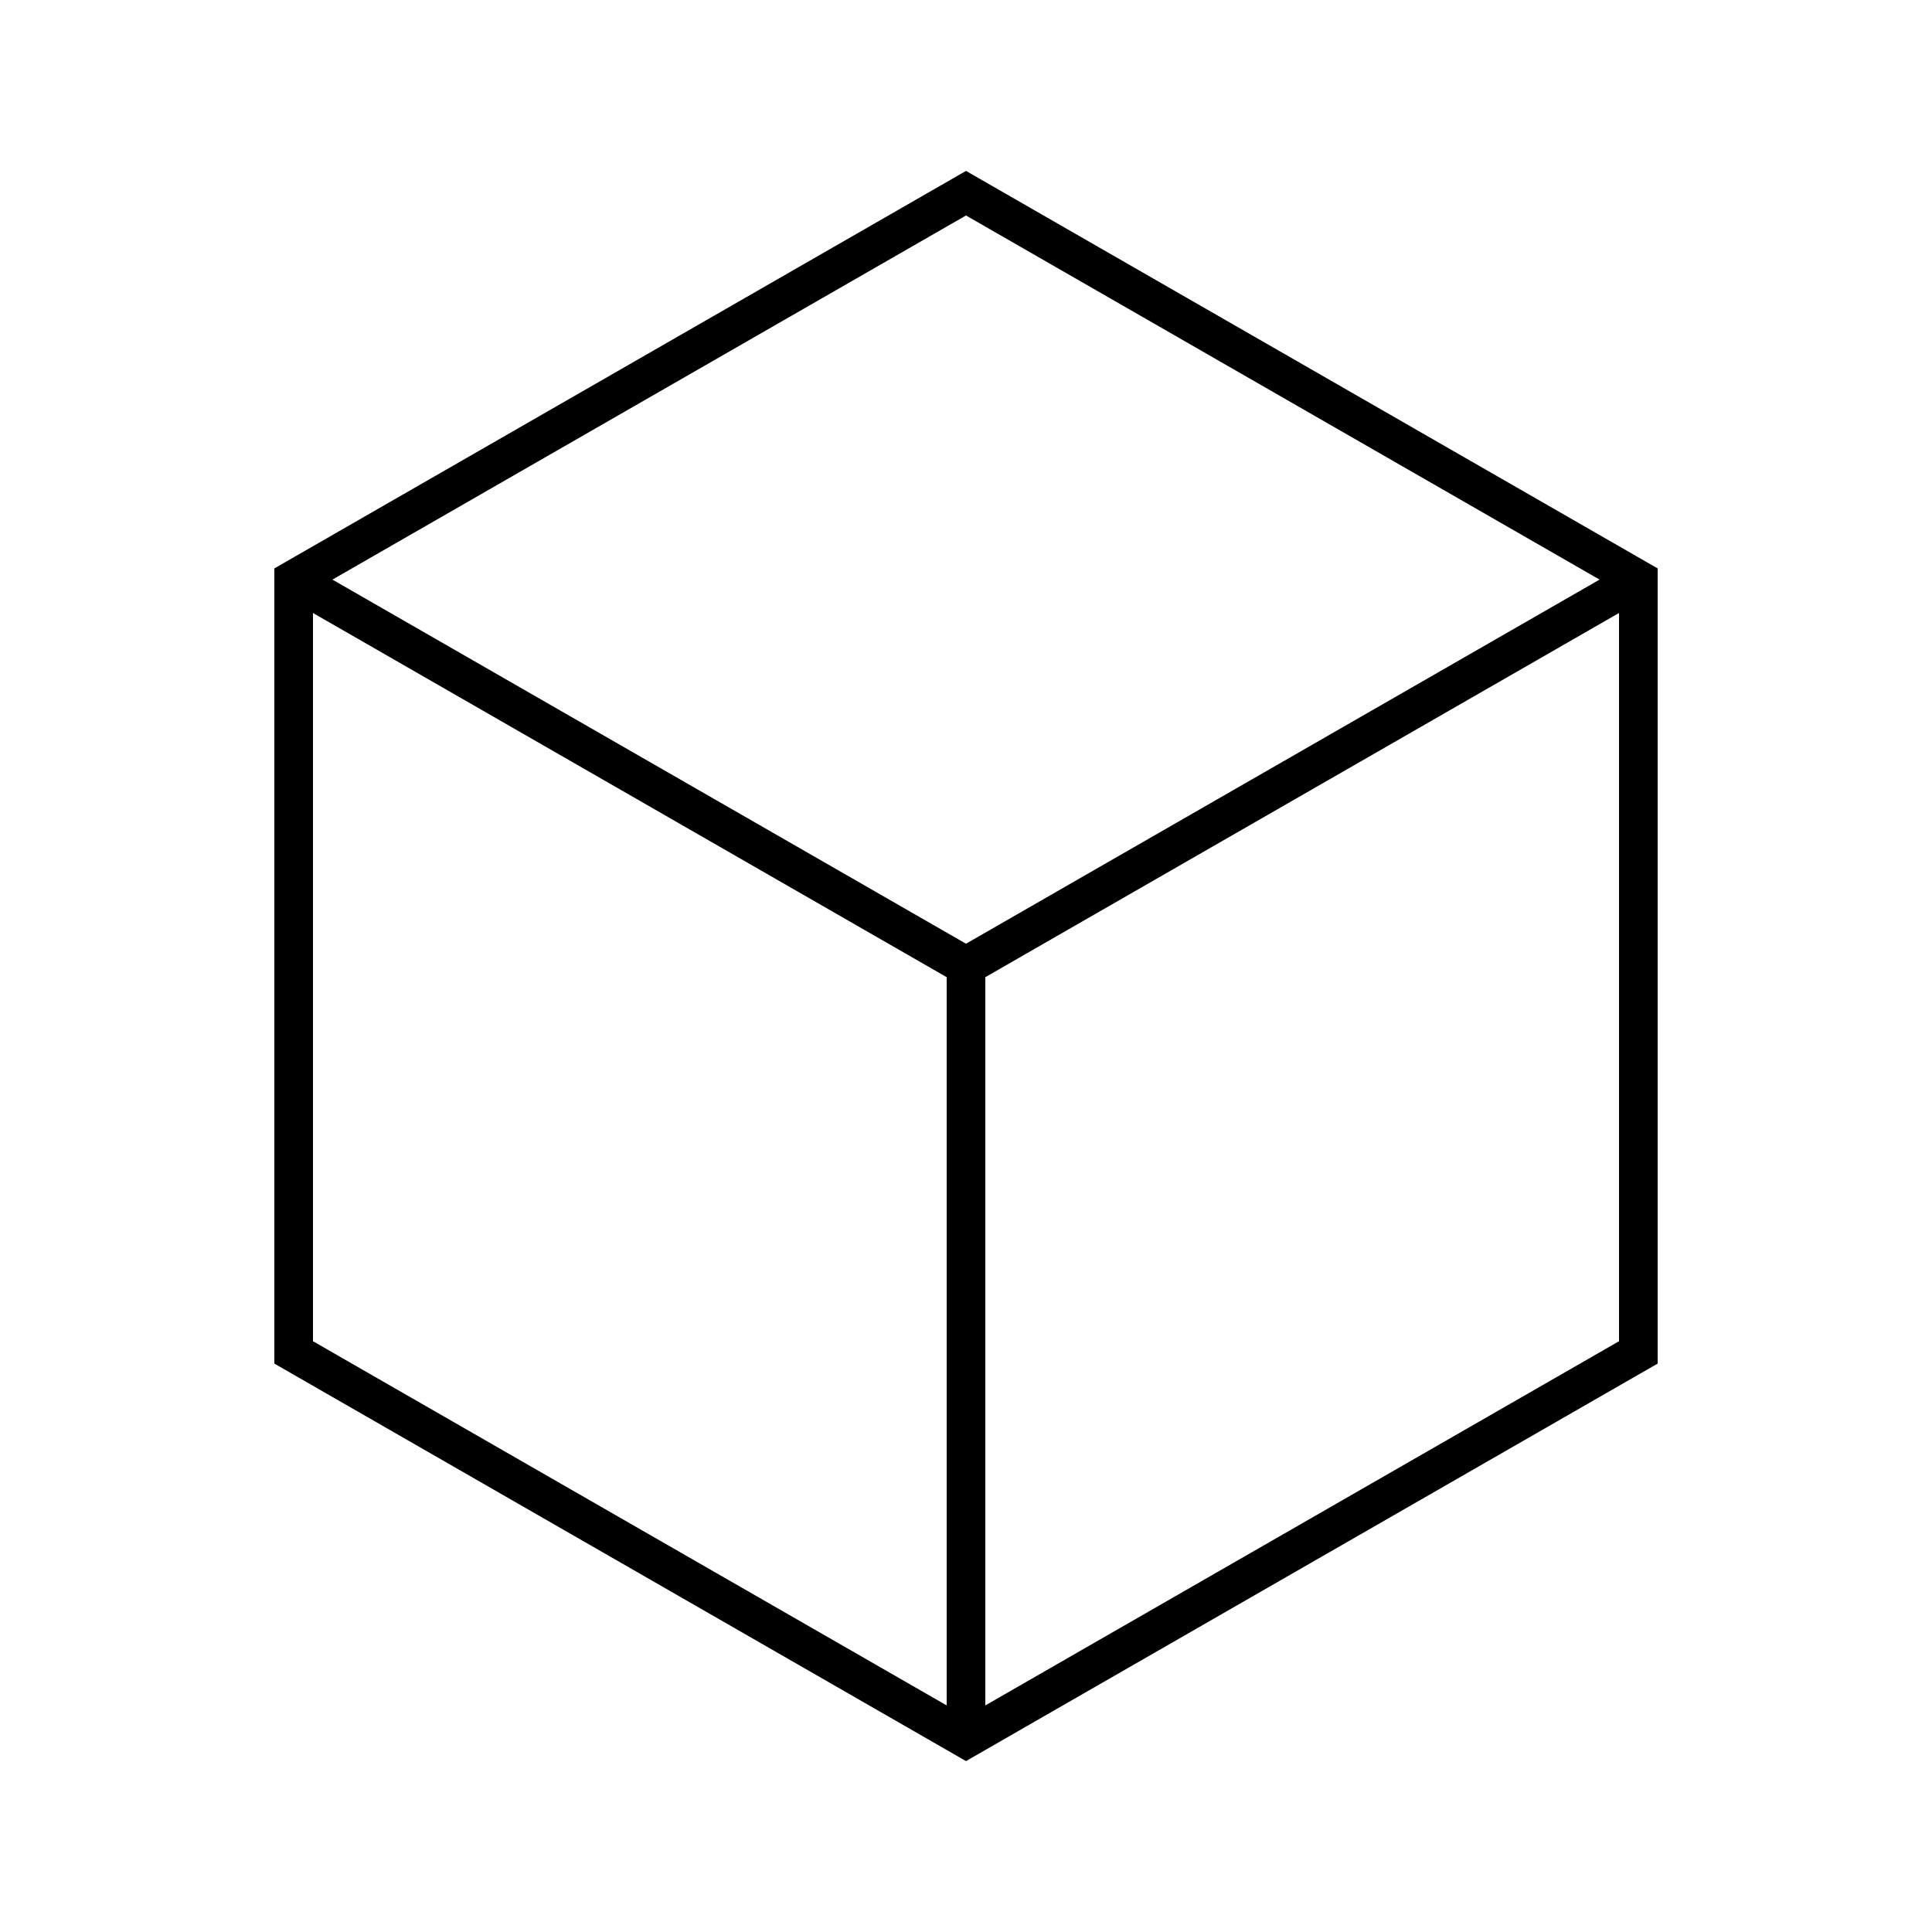 <svg width="250" height="250" viewbox = "0 0 250 250"  xmlns="http://www.w3.org/2000/svg">

<!--
<json>
{
    "svgwidth": 250,
    "svgheight": 250,
    "unit": 100,
    "x0": 684,
    "y0": 419,
    "x0rel": 0,
    "y0rel": 0,
    "glyph": "0321,0306,0331,0335,0362,0203,0334,0203,0334,0203,0334,0203,0334,0203,0334,0203,0354,0334,0334,0362,0203,0335,0203,0364,0331,0334,0334,0342,",
    "table": [
        "0220:0333,0200,0332,0336,0333,0337,0326,0342,0336,0330,0332,0335,0337,0342,0336,0334,0331,0337,0320,0210,",
        "0221:0220,0220,0220,0220,0220,0220,0220,0220,0211,0211,0211,0211,0211,0211,0211,0211,",
        "0222:0304,0335,0306,0201,0334,0334,0201,0334,0334,0201,0334,0334,0322,0336,0330,0334,0201,0334,0334,0201,0334,0334,0201,0334,0331,0337,0320,0210,0304,0334,",
        "0223:0222,0222,0222,0222,0222,0222,0222,0211,0211,0211,0211,0211,0211,0211,",
        "0224:0304,0335,0305,0311,0201,0334,0201,0334,0201,0334,0201,0334,0201,0334,0334,0337,0201,0335,0335,0201,0335,0335,0336,0350,0334,0304,0330,0335,0313,0210,",
        "0225:0224,0224,0224,0224,0224,0224,0224,0224,0224,0224,0224,0224,0211,0211,0211,0211,0211,0211,0211,0211,0211,0211,0211,0211,",
        "0226:0306,0335,0201,0335,0335,0336,0330,0335,0335,0337,0201,0335,0335,0335,0350,0335,0336,0312,0337,0201,0334,0334,0334,0334,0201,0334,0336,0331,0334,0337,0201,0334,0334,0334,0334,0201,0335,0335,0335,0335,0335,0336,0342,0335,0335,0330,0330,0335,0335,0335,0335,0201,0335,0335,0335,0335,0330,0335,0335,0304,0313,0337,",
        "0227:0306,0362,0203,0335,0203,0335,0203,0335,0203,0335,0203,0335,0203,0335,0354,0350,0335,0312,0337,0362,0203,0335,0335,0335,0335,0203,0335,0335,0335,0335,0203,0354,0335,0335,0335,0336,0330,0335,0335,0335,0337,0362,0203,0335,0335,0335,0335,0203,0335,0335,0335,0335,0203,0354,0335,0336,0331,0336,0335,0330,",
        "0230:0305,0350,0311,0362,0203,0335,0335,0203,0335,0335,0203,0335,0335,0203,0335,0335,0203,0354,0335,0335,",
        "0231:0306,0362,0203,0335,0335,0203,0335,0335,0203,0354,0335,0335,",
        "0232:0305,0334,0331,0230,0335,0335,0335,0230,0335,0335,0335,0230,0330,0335,0335,0335,0331,0334,0334,0334,0230,0334,0334,0334,0334,0230,0330,0334,0334,0230,0330,0334,0334,0330,0335,0335,0330,0335,0335,0330,0304,0335,0335,",
        "0233:0232,0232,",
        "0244:0243,0243,0243,0243,",
        "01220:0220,0220,0211,0211,0333,",
        "01221:0221,0333,",
        "01222:0333,0200,0332,0222,0222,0211,0211,0333,",
        "01223:0333,0200,0332,0223,0333,",
        "01224:0333,0200,",
        "01225:0333,0200,",
        "01226:0333,0200,",
        "01227:0333,0200,",
        "01230:0333,0200,",
        "01231:0333,0200,",
        "01232:0333,0200,",
        "01233:0333,0200,",
        "01234:0333,0200,",
        "01235:0333,0200,",
        "01236:0333,0200,",
        "01237:0333,0200,",
        "01240:0333,0200,",
        "01241:0333,0200,",
        "01242:0333,0200,",
        "01243:0333,0200,",
        "01244:0333,0200,",
        "01245:0333,0200,",
        "01246:0333,0200,",
        "01247:0333,0200,"
    ],
    "imgurl": "",
    "imgx": -1.2312396694214882,
    "imgy": -0.43462809917355394,
    "imgw": 2.49,
    "angle": 0
}
</json>
-->
	<path d = "M125 225 L212 175 L212 75 L125 25 L38 75 L38 175 L125 225 Z" stroke = "black" stroke-width = "5" fill = "none" />	<path d = "M125 225 L125 125 L212 75 " stroke = "black" stroke-width = "5" fill = "none" />    <line x1="125" y1="125" x2="38" y2="75" style="stroke:black;stroke-width:5" />
</svg>